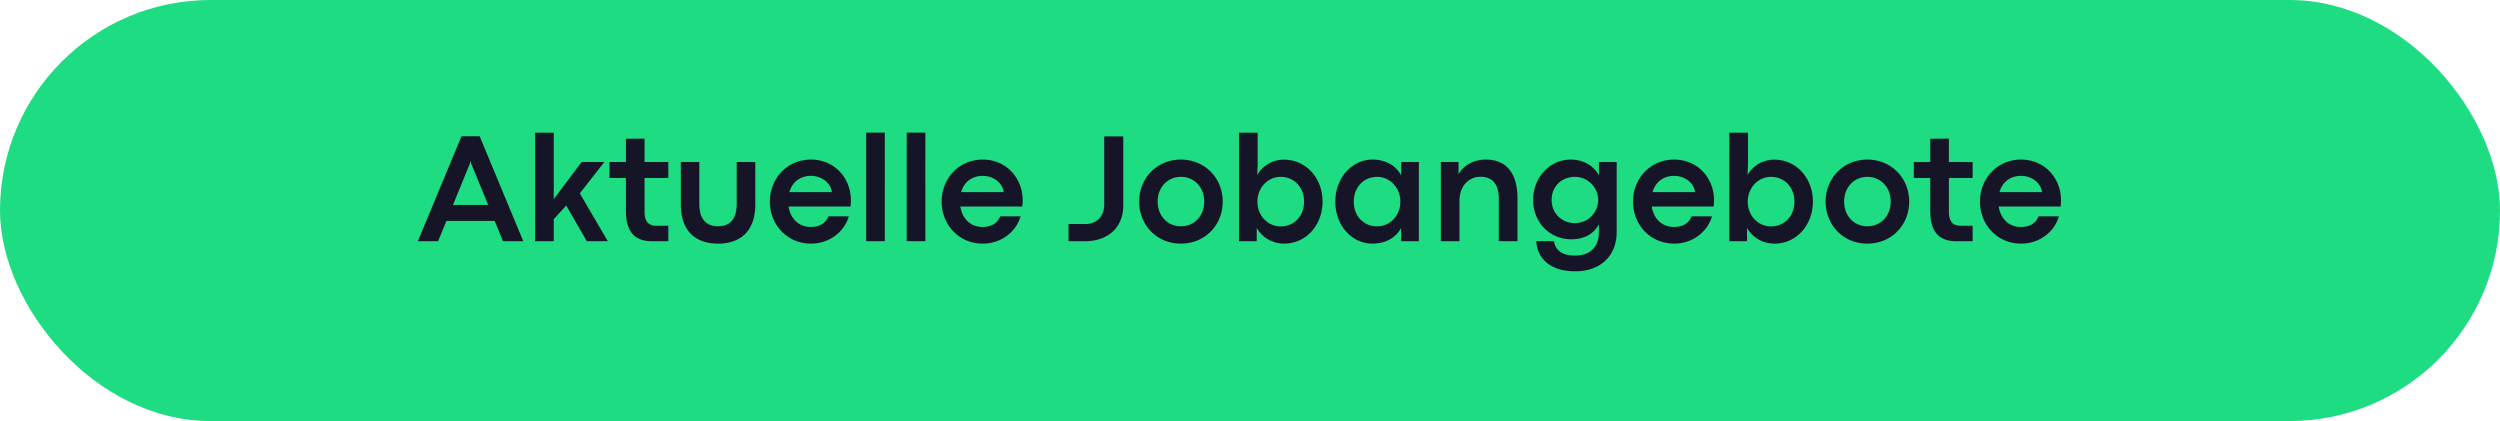 <svg xmlns="http://www.w3.org/2000/svg" width="285" height="48" fill="none"><rect width="285" height="48" fill="#1EDC82" rx="24"/><path fill="#161528" d="M57.345 27.5h2.311l-4.974-11.962h-2.075L47.633 27.5h2.311l.95-2.311h5.502l.949 2.311Zm-5.704-4.14 1.924-4.71.07-.29h.027l.053.29 1.933 4.71h-4.007Zm15.257 4.14h2.391l-3.19-5.458 2.803-3.577H66.31L63.128 22.7v-7.576H61V27.5h2.127v-2.514l1.424-1.555 2.346 4.069Zm7.454 0h1.837v-1.767H74.79c-.677 0-1.31-.307-1.31-1.573v-3.867h2.708v-1.828H73.48v-2.663l-2.126.017v2.646h-1.873v1.828h1.873v3.77c0 2.98 1.634 3.437 2.997 3.437Zm7.514.273c2.39 0 4.237-1.266 4.237-4.483v-4.825h-2.119v4.764c0 1.652-.703 2.566-2.127 2.566-1.415 0-2.135-.897-2.135-2.567v-4.763h-2.11v4.825c0 3.217 1.837 4.483 4.254 4.483Zm15.135-4.949c0-2.487-1.828-4.632-4.553-4.632-2.716 0-4.684 2.154-4.684 4.79 0 2.637 1.968 4.79 4.684 4.79 2.25 0 3.859-1.485 4.316-3.11h-2.32c-.308.764-.967 1.212-2.04 1.212-1.248 0-2.285-.852-2.505-2.33h7.058c.035-.333.044-.491.044-.72Zm-7.014-.923c.36-1.274 1.38-1.854 2.453-1.854 1.248 0 2.302.844 2.39 1.854h-4.843Zm8.754 5.599h2.127V15.116h-2.127V27.5Zm4.623 0h2.127V15.116h-2.127V27.5Zm13.219-4.676c0-2.487-1.828-4.632-4.553-4.632-2.716 0-4.684 2.154-4.684 4.79 0 2.637 1.968 4.79 4.684 4.79 2.25 0 3.859-1.485 4.316-3.11h-2.321c-.307.764-.966 1.212-2.039 1.212-1.248 0-2.285-.852-2.505-2.33h7.058c.035-.333.044-.491.044-.72Zm-7.014-.923c.361-1.274 1.38-1.854 2.452-1.854 1.249 0 2.303.844 2.391 1.854h-4.843Zm12.243 5.599h1.899c2.505 0 4.342-1.485 4.342-4.078v-7.875h-2.171v7.752c0 1.38-.861 2.241-2.162 2.241h-1.908v1.96Zm12.797.273c2.787 0 4.782-2.128 4.782-4.79 0-2.646-1.995-4.79-4.773-4.79-2.768 0-4.755 2.153-4.755 4.79 0 2.654 1.995 4.79 4.746 4.79Zm.018-1.978c-1.521 0-2.654-1.178-2.654-2.813 0-1.626 1.133-2.82 2.654-2.82 1.52 0 2.654 1.194 2.654 2.82 0 1.635-1.134 2.813-2.654 2.813Zm11.769 1.977c2.522 0 4.376-2.135 4.376-4.79 0-2.636-1.836-4.78-4.403-4.78a3.505 3.505 0 0 0-3.05 1.74l.053-1.187v-3.63h-2.127V27.5h2.022v-1.52c.615 1.107 1.81 1.793 3.129 1.793Zm-.387-1.96c-1.442 0-2.663-1.177-2.663-2.83 0-1.582 1.186-2.82 2.654-2.82s2.663 1.124 2.663 2.82c0 1.75-1.222 2.83-2.654 2.83Zm10.468 1.96c1.467 0 2.663-.667 3.252-1.792v1.52h2.021v-9.035h-2.021v1.53c-.581-1.126-1.785-1.803-3.261-1.803-2.417 0-4.245 2.154-4.245 4.79 0 2.655 1.81 4.79 4.254 4.79Zm.509-1.968c-1.432 0-2.654-1.064-2.654-2.822 0-1.696 1.195-2.82 2.654-2.82 1.477 0 2.655 1.247 2.655 2.82 0 1.6-1.169 2.822-2.655 2.822Zm7.269 1.696h2.127v-4.614c0-1.767 1.142-2.734 2.39-2.734 1.284 0 2.092.73 2.092 2.523V27.5h2.127v-4.87c0-2.838-1.204-4.438-3.63-4.438-1.388 0-2.566.695-3.085 1.68v-1.407h-2.021V27.5Zm15.302 3.428c3.067 0 4.746-1.925 4.746-4.465v-7.998h-2.022v1.538c-.474-.932-1.591-1.81-3.208-1.81-2.513 0-4.298 2.153-4.298 4.605 0 2.46 1.802 4.482 4.369 4.482 1.344 0 2.513-.527 3.128-1.714v.923c0 1.415-.755 2.646-2.724 2.646-1.609 0-2.215-.695-2.4-1.644h-2.003c.061 1.714 1.327 3.437 4.412 3.437Zm-.018-5.493c-1.494 0-2.654-1.117-2.654-2.646 0-1.556 1.16-2.628 2.654-2.628a2.652 2.652 0 0 1 2.654 2.628 2.65 2.65 0 0 1-2.654 2.646Zm15.864-2.61c0-2.488-1.828-4.633-4.552-4.633-2.716 0-4.685 2.154-4.685 4.79 0 2.637 1.969 4.79 4.685 4.79 2.25 0 3.858-1.485 4.315-3.11h-2.32c-.308.764-.967 1.212-2.039 1.212-1.248 0-2.286-.852-2.505-2.33h7.057c.036-.333.044-.491.044-.72Zm-7.013-.924c.36-1.274 1.38-1.854 2.452-1.854 1.248 0 2.303.844 2.39 1.854h-4.842Zm13.904 5.872c2.522 0 4.377-2.136 4.377-4.79 0-2.637-1.837-4.782-4.403-4.782-1.301 0-2.453.694-3.05 1.74l.053-1.186v-3.63h-2.127V27.5h2.021v-1.52c.615 1.107 1.811 1.793 3.129 1.793Zm-.387-1.96c-1.441 0-2.663-1.178-2.663-2.83 0-1.583 1.187-2.822 2.654-2.822 1.468 0 2.664 1.125 2.664 2.821 0 1.75-1.222 2.83-2.655 2.83Zm10.96 1.96c2.786 0 4.781-2.128 4.781-4.79 0-2.646-1.995-4.79-4.772-4.79-2.769 0-4.755 2.153-4.755 4.79 0 2.654 1.995 4.79 4.746 4.79Zm.018-1.978c-1.521 0-2.655-1.178-2.655-2.813 0-1.626 1.134-2.82 2.655-2.82 1.52 0 2.654 1.194 2.654 2.82 0 1.635-1.134 2.813-2.654 2.813Zm10.16 1.705h1.837v-1.767h-1.398c-.676 0-1.309-.307-1.309-1.573v-3.867h2.707v-1.828h-2.707v-2.663l-2.127.017v2.646h-1.872v1.828h1.872v3.77c0 2.98 1.635 3.437 2.997 3.437Zm11.909-4.676c0-2.487-1.828-4.632-4.553-4.632-2.715 0-4.684 2.154-4.684 4.79 0 2.637 1.969 4.79 4.684 4.79 2.25 0 3.859-1.485 4.316-3.11h-2.321c-.307.764-.966 1.212-2.039 1.212-1.248 0-2.285-.852-2.504-2.33h7.057c.035-.333.044-.491.044-.72Zm-7.014-.923c.361-1.274 1.38-1.854 2.453-1.854 1.248 0 2.302.844 2.39 1.854h-4.843Z"/></svg>